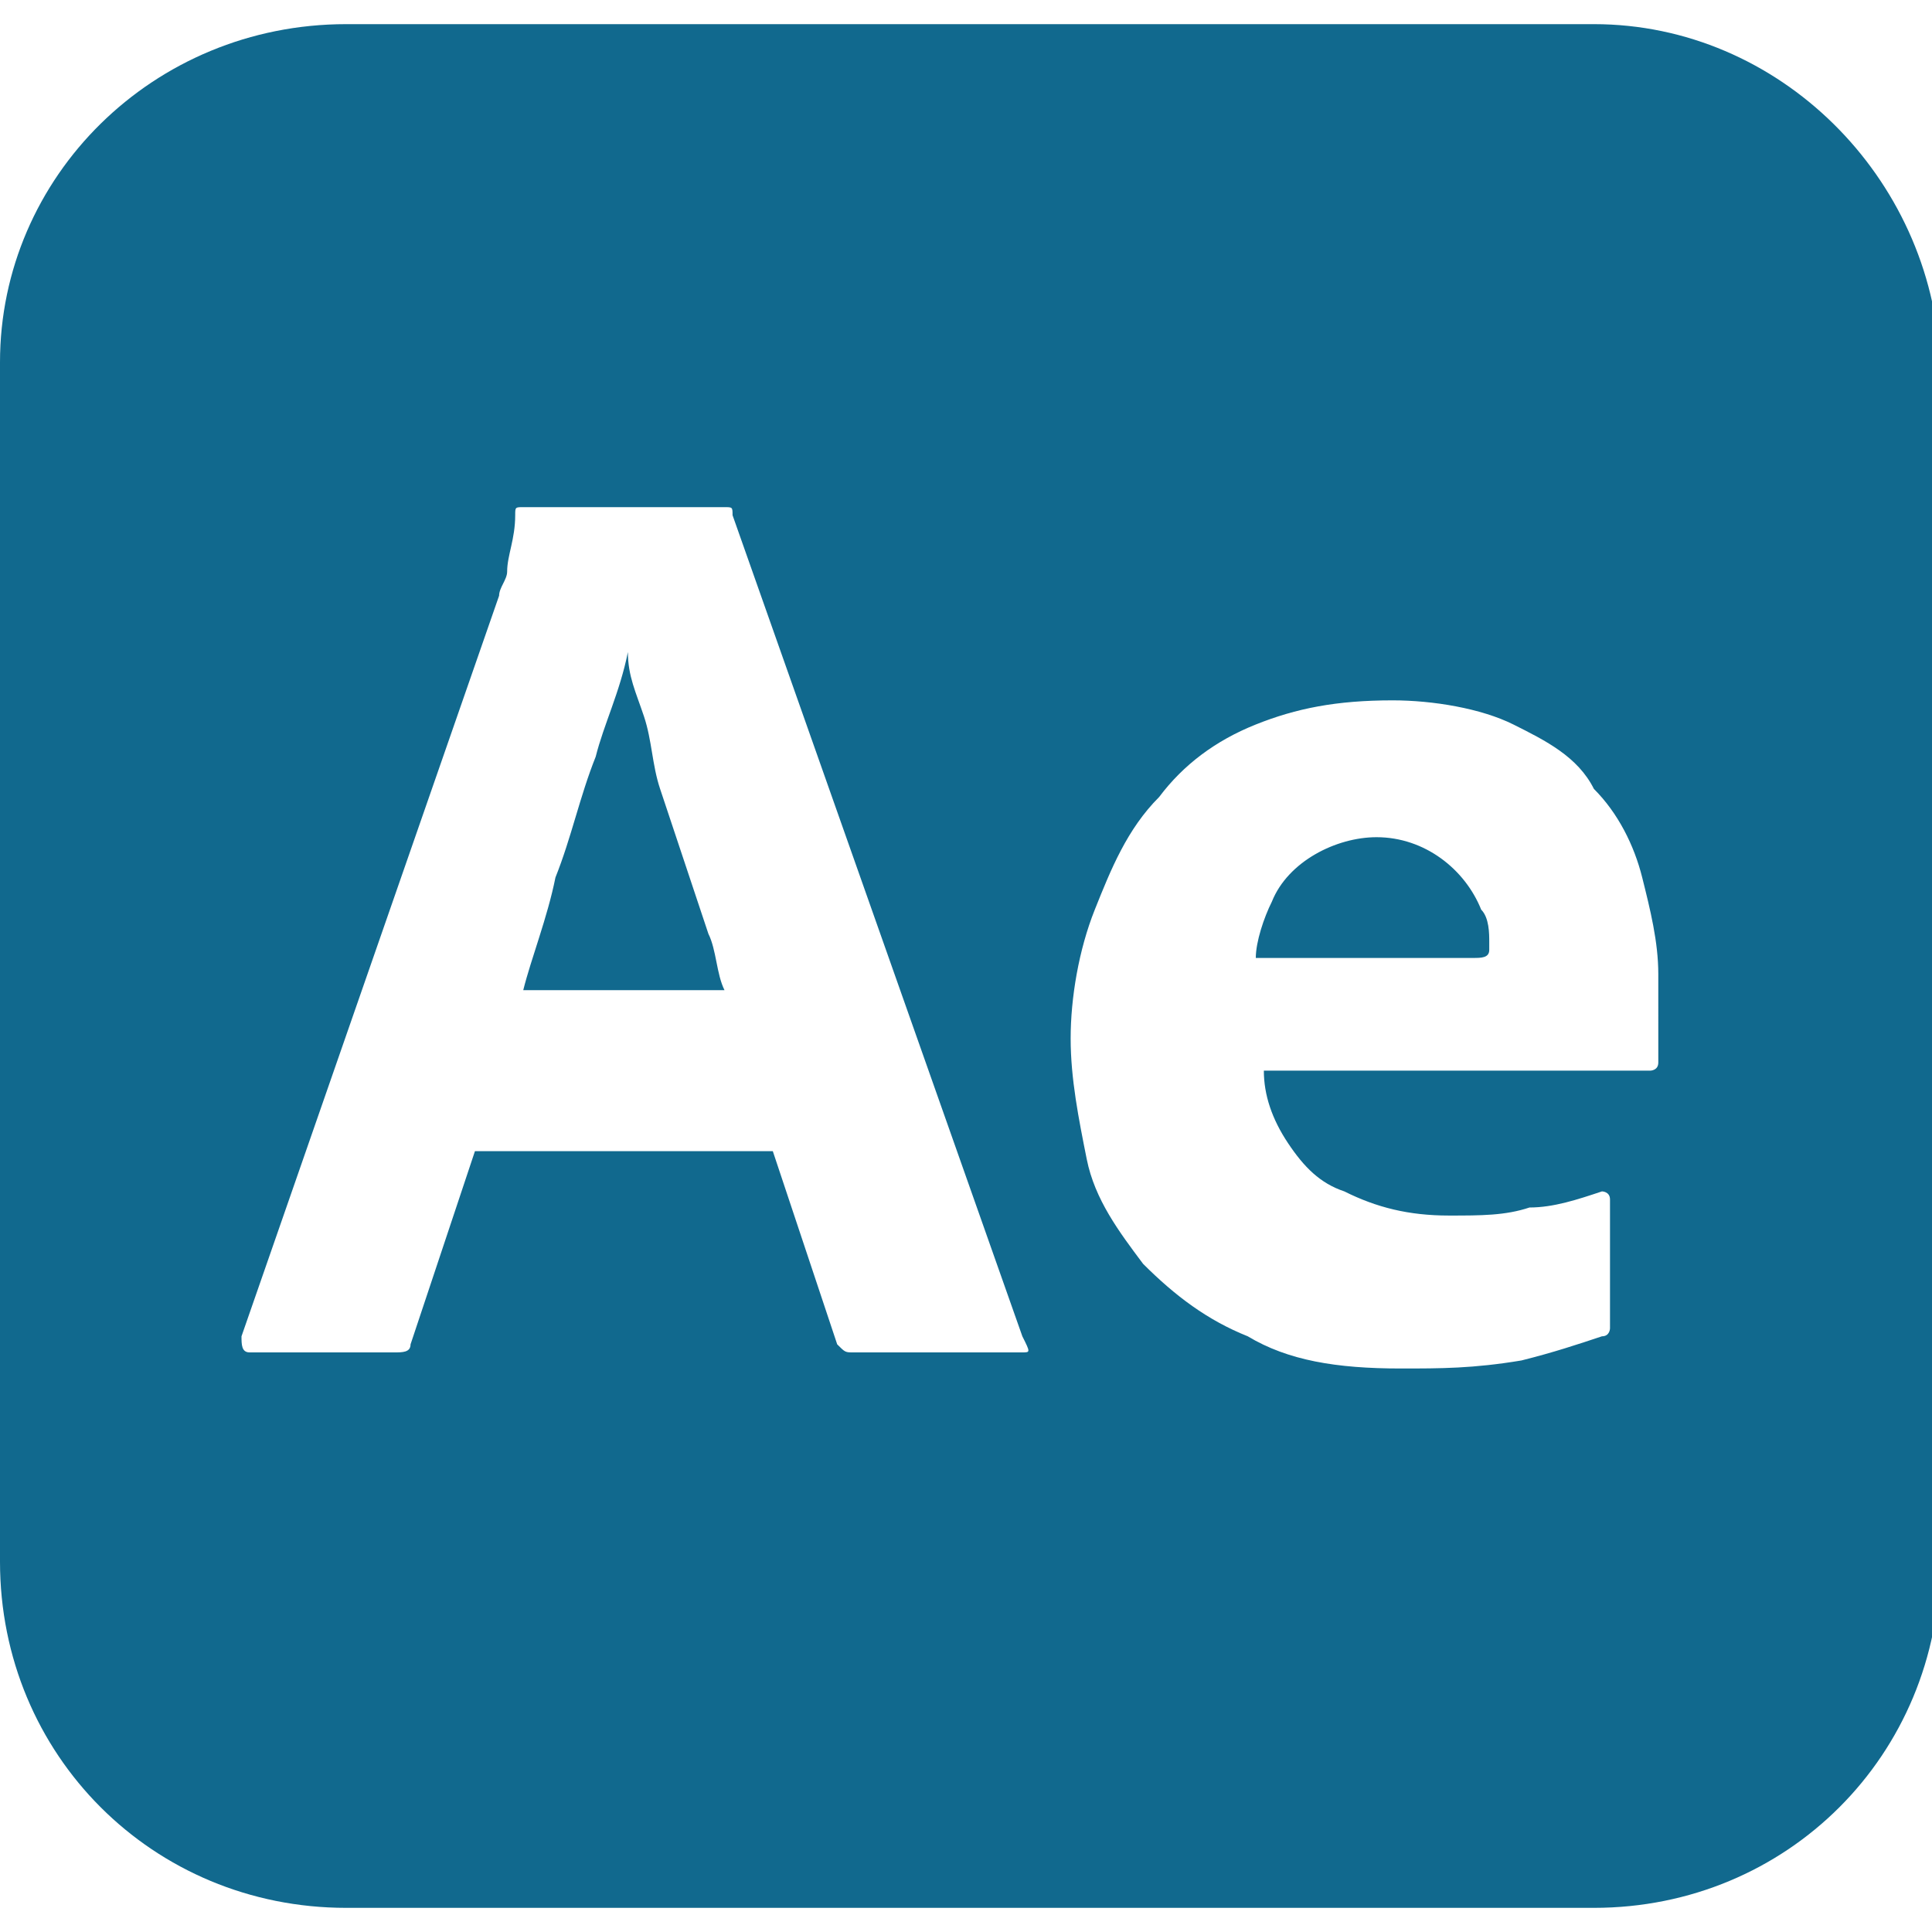 <?xml version="1.0" encoding="utf-8"?>
<!-- Generator: Adobe Illustrator 24.3.0, SVG Export Plug-In . SVG Version: 6.00 Build 0)  -->
<svg version="1.1" id="Layer_1" xmlns="http://www.w3.org/2000/svg" xmlns:xlink="http://www.w3.org/1999/xlink" x="0px" y="0px"
	 viewBox="0 0 24 24" style="enable-background:new 0 0 24 24;" xml:space="preserve">
<style type="text/css">
	.st0{fill:#11698E;}
</style>
<path class="st0" d="M8.5,10.7c-0.1-0.3-0.2-0.6-0.3-0.9S8.1,9.2,8,8.9C7.9,8.6,7.8,8.4,7.8,8.1h0C7.7,8.6,7.5,9,7.4,9.4
	c-0.2,0.5-0.3,1-0.5,1.5c-0.1,0.5-0.3,1-0.4,1.4H9c-0.1-0.2-0.1-0.5-0.2-0.7C8.7,11.3,8.6,11,8.5,10.7z M17.1,10.4
	c-0.5,0-1.1,0.3-1.3,0.8c-0.1,0.2-0.2,0.5-0.2,0.7h2.1c0.3,0,0.5,0,0.6,0c0.1,0,0.2,0,0.2-0.1v-0.1c0-0.1,0-0.3-0.1-0.4
	C18.2,10.8,17.7,10.4,17.1,10.4z M19.8,0.3H4.3C1.9,0.3,0,2.2,0,4.5v14.9c0,2.4,1.9,4.3,4.3,4.3h15.5c2.4,0,4.3-1.9,4.3-4.3V4.5
	C24,2.2,22.1,0.3,19.8,0.3z M12.7,16.8h-2.1c-0.1,0-0.1,0-0.2-0.1l-0.8-2.4H5.9l-0.8,2.4c0,0.1-0.1,0.1-0.2,0.1H3.1
	c-0.1,0-0.1-0.1-0.1-0.2l3.2-9.2c0-0.1,0.1-0.2,0.1-0.3c0-0.2,0.1-0.4,0.1-0.7c0-0.1,0-0.1,0.1-0.1H9c0.1,0,0.1,0,0.1,0.1l3.6,10.2
	C12.8,16.8,12.8,16.8,12.7,16.8z M20.6,12.8c0,0.2,0,0.3,0,0.4c0,0.1-0.1,0.1-0.1,0.1c-0.1,0-0.2,0-0.3,0c-0.2,0-0.4,0-0.6,0
	c-0.2,0-0.5,0-0.7,0h-3.2c0,0.3,0.1,0.6,0.3,0.9c0.2,0.3,0.4,0.5,0.7,0.6c0.4,0.2,0.8,0.3,1.3,0.3c0.4,0,0.7,0,1-0.1
	c0.3,0,0.6-0.1,0.9-0.2c0,0,0.1,0,0.1,0.1v1.5c0,0,0,0.1,0,0.1c0,0,0,0.1-0.1,0.1c-0.3,0.1-0.6,0.2-1,0.3C18.3,17,17.9,17,17.4,17
	c-0.8,0-1.4-0.1-1.9-0.4c-0.5-0.2-0.9-0.5-1.3-0.9c-0.3-0.4-0.6-0.8-0.7-1.3c-0.1-0.5-0.2-1-0.2-1.5c0-0.5,0.1-1.1,0.3-1.6
	c0.2-0.5,0.4-1,0.8-1.4c0.3-0.4,0.7-0.7,1.2-0.9c0.5-0.2,1-0.3,1.7-0.3c0.5,0,1.1,0.1,1.5,0.3c0.4,0.2,0.8,0.4,1,0.8
	c0.3,0.3,0.5,0.7,0.6,1.1c0.1,0.4,0.2,0.8,0.2,1.2C20.6,12.4,20.6,12.6,20.6,12.8z"/>
</svg>
